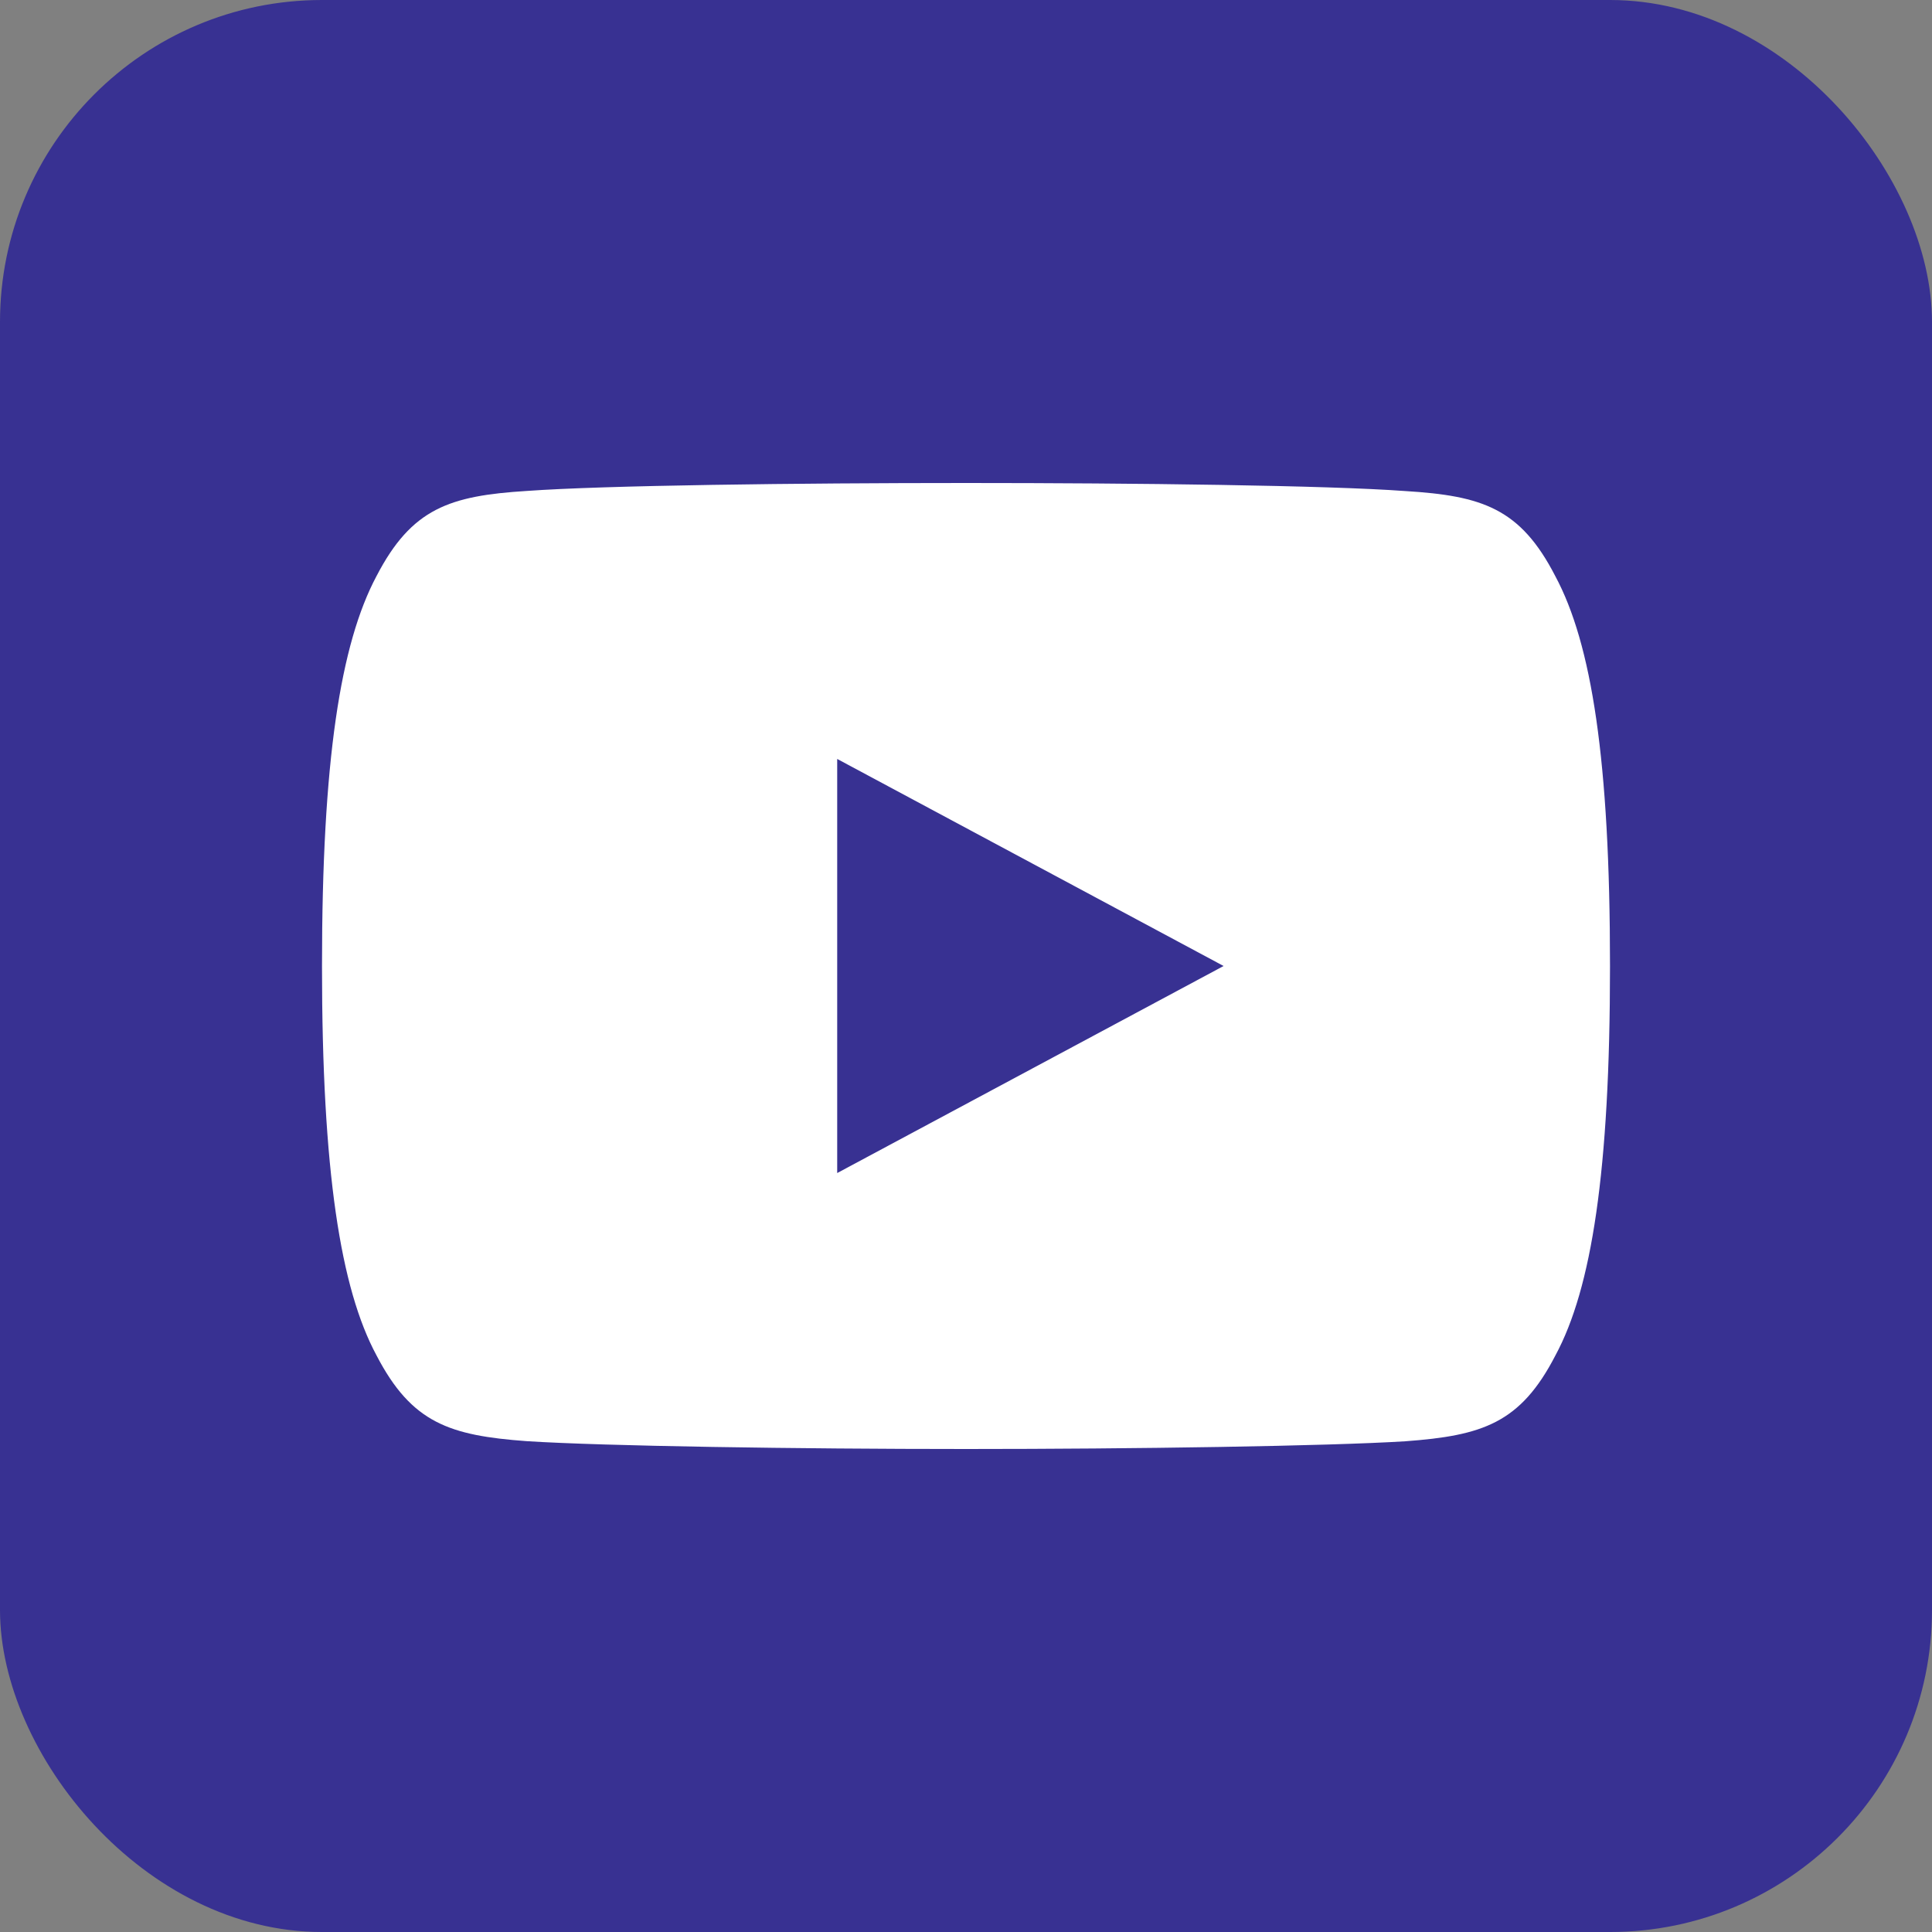 <svg width="18" height="18" viewBox="0 0 18 18" fill="none" xmlns="http://www.w3.org/2000/svg">
<rect x="0" y="0" width="18" height="18" fill="#808080" stroke="none"/>
<rect width="18" height="18" rx="3" fill="#383192"/>
<path fill-rule="evenodd" clip-rule="evenodd" d="M14.49 5.367C14.165 4.736 13.811 4.619 13.092 4.575C12.373 4.522 10.567 4.5 9.002 4.5C7.433 4.5 5.626 4.522 4.908 4.574C4.19 4.619 3.836 4.735 3.508 5.367C3.172 5.998 3 7.085 3 8.998V9.004C3 10.909 3.172 12.004 3.508 12.628C3.836 13.259 4.189 13.374 4.907 13.427C5.626 13.473 7.433 13.5 9.002 13.5C10.567 13.5 12.373 13.473 13.093 13.428C13.812 13.375 14.165 13.26 14.491 12.629C14.829 12.004 15 10.91 15 9.005V8.998C15 7.085 14.829 5.998 14.49 5.367Z" fill="white"/>
<path fill-rule="evenodd" clip-rule="evenodd" d="M7.8 10.929V7.071L11.4 9L7.8 10.929Z" fill="#383192"/>
</svg>
